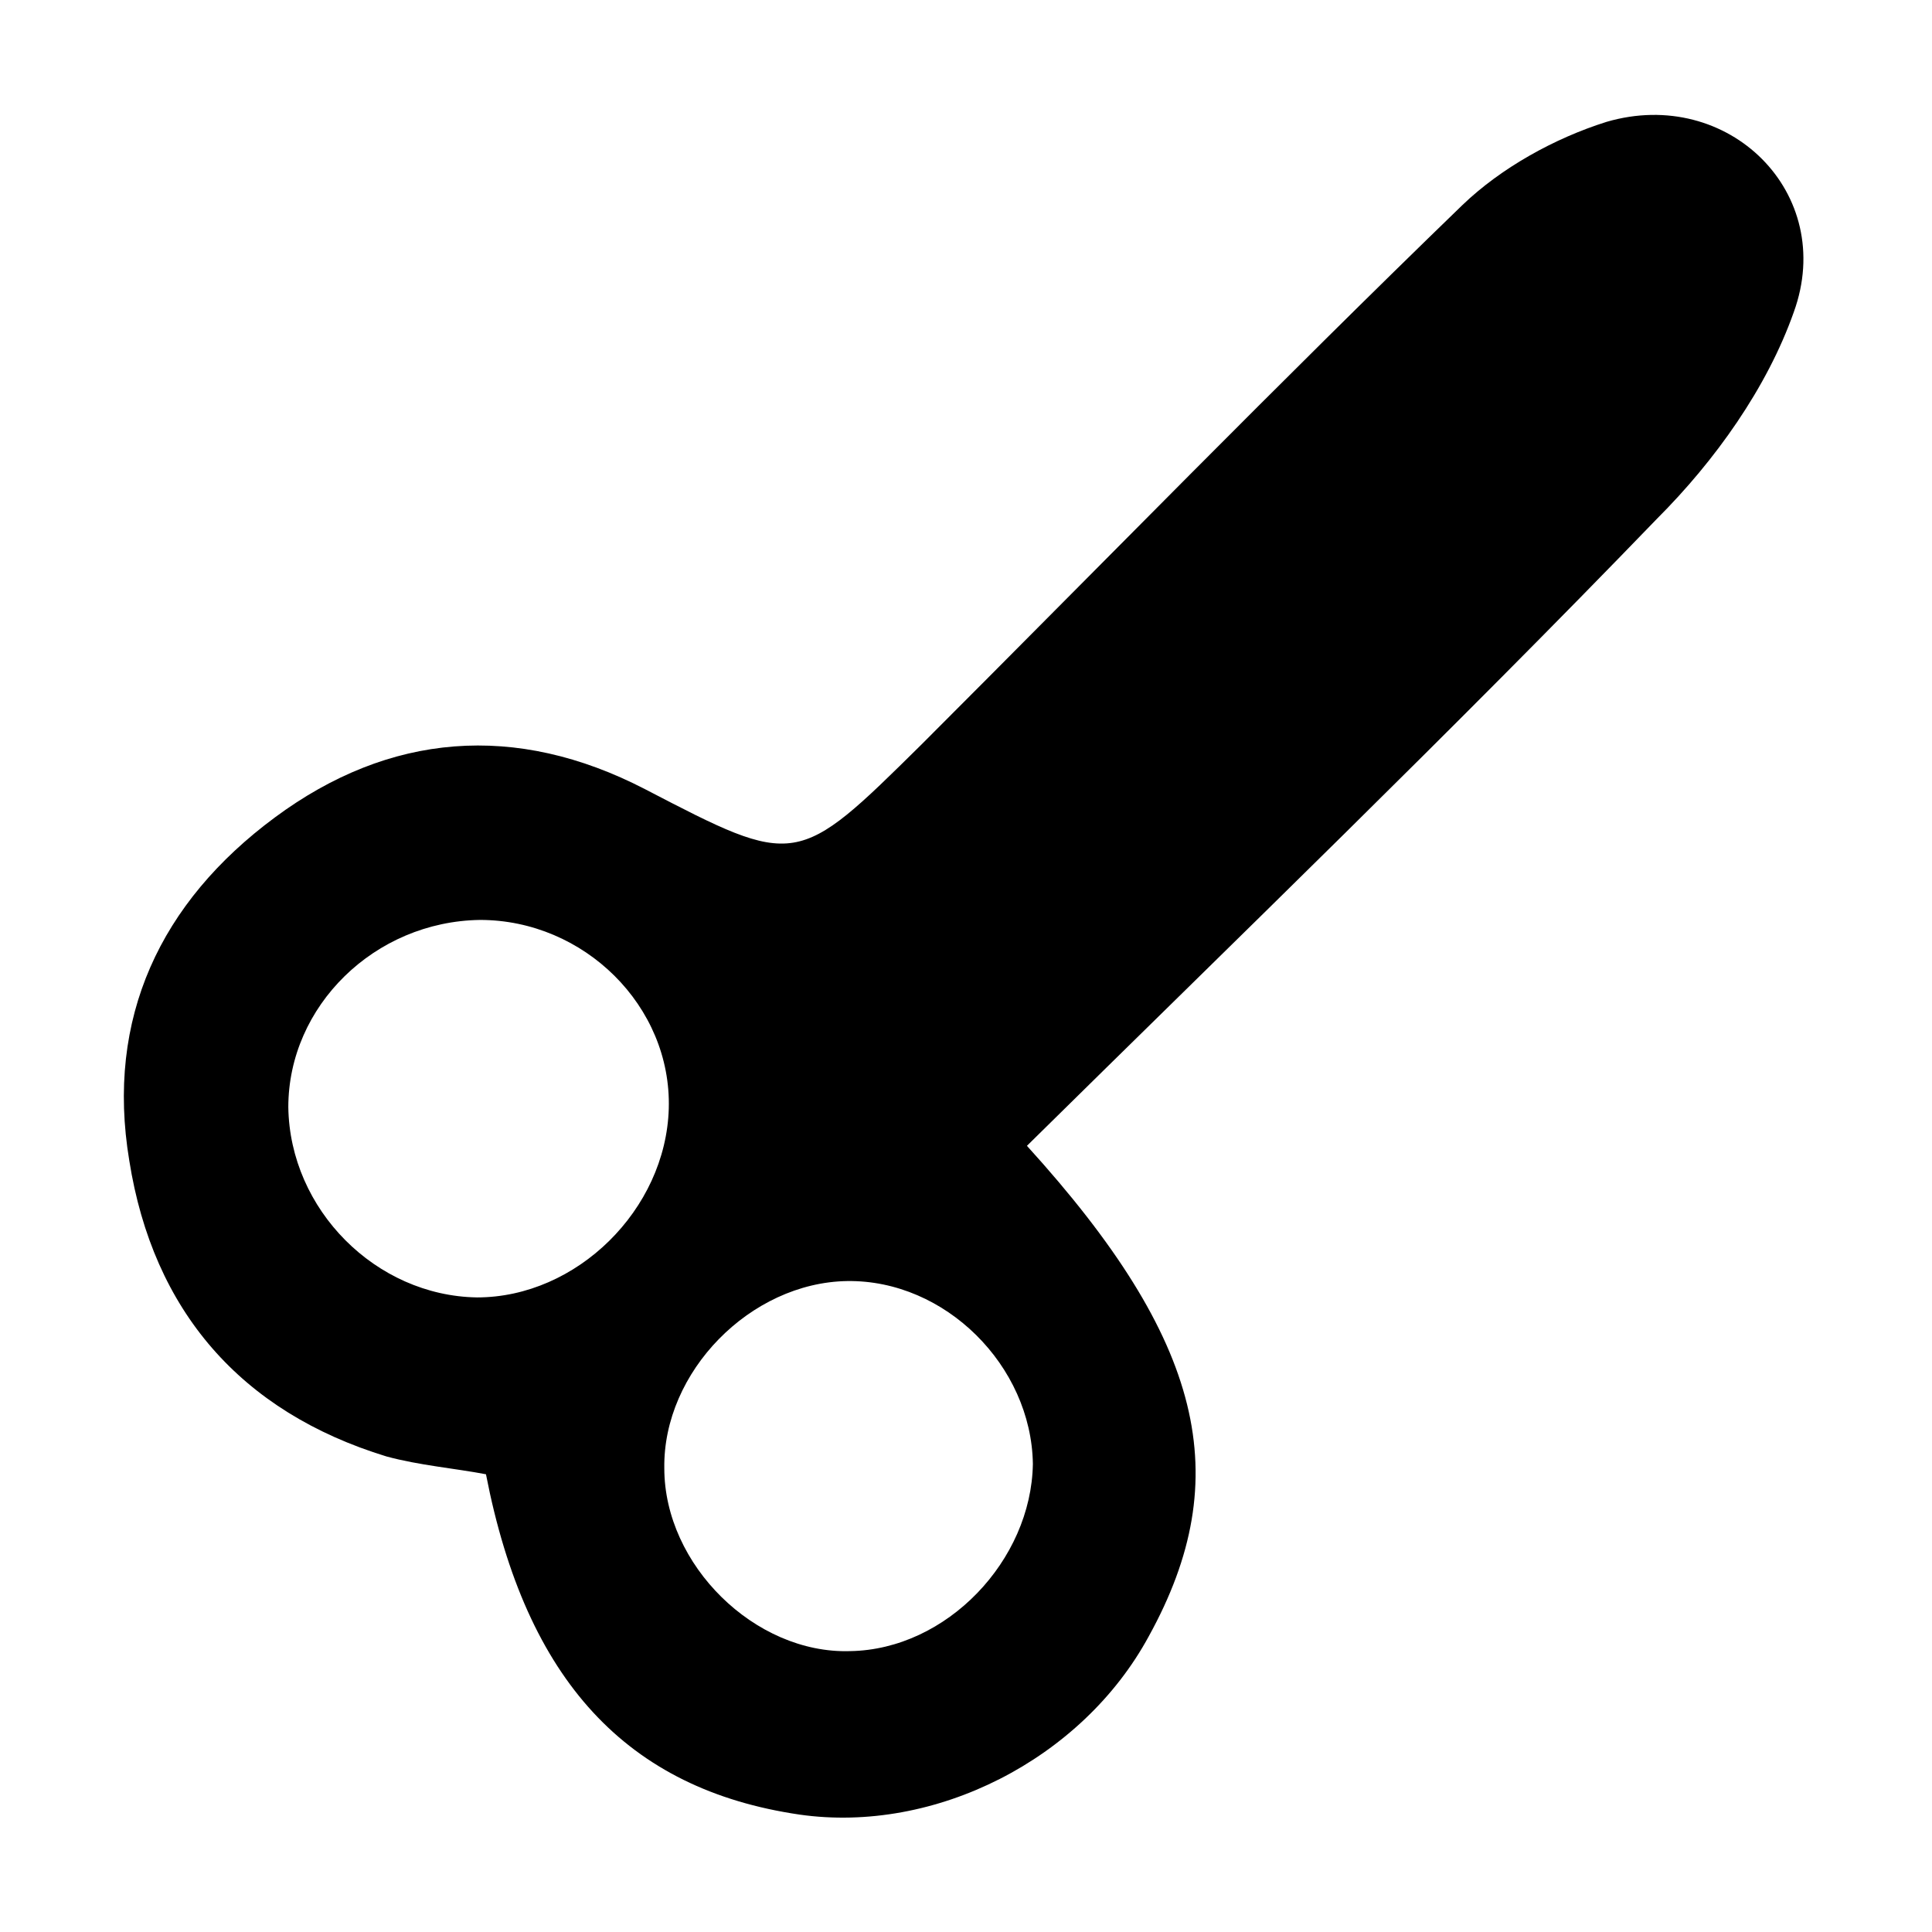 <?xml version="1.0" encoding="utf-8"?>
<!-- Generator: Adobe Illustrator 24.1.2, SVG Export Plug-In . SVG Version: 6.00 Build 0)  -->
<svg version="1.1" id="Layer_1" xmlns="http://www.w3.org/2000/svg" xmlns:xlink="http://www.w3.org/1999/xlink" x="0px" y="0px"
	 viewBox="0 0 130 130" style="enable-background:new 0 0 130 130;" xml:space="preserve">
<path d="M69.1,77.1c11.9,13.1,14.1,22.3,8.2,33c-4.5,8.3-14.4,13.3-23.5,12c-11.6-1.7-18.4-9-21.1-22.9c-2.1-0.4-4.5-0.6-6.7-1.2
	c-9.8-3-15.7-9.8-17.3-19.9c-1.6-9.6,2.1-17.4,9.8-23.1c7.7-5.7,16.2-6.4,24.9-1.9c10.2,5.3,10.2,5.3,18.6-3
	c12.1-12.1,24.1-24.4,36.4-36.3c2.6-2.5,6.2-4.5,9.7-5.6c8.2-2.4,15.5,4.8,12.6,12.8c-1.8,5.1-5.3,10-9.2,13.9
	C97.7,49.2,83.3,63.1,69.1,77.1z M32.1,87.3c6.7,0,12.7-5.9,12.9-12.7c0.2-6.9-5.7-12.7-12.7-12.7c-7.1,0.1-12.9,5.8-12.9,12.6
	C19.5,81.4,25.3,87.2,32.1,87.3z M57,86.2c-6.5,0.1-12.4,6.1-12.3,12.6c0,6.5,6.1,12.5,12.5,12.3c6.5-0.1,12.2-6.1,12.3-12.6
	C69.4,91.9,63.6,86.1,57,86.2z"/>
</svg>

